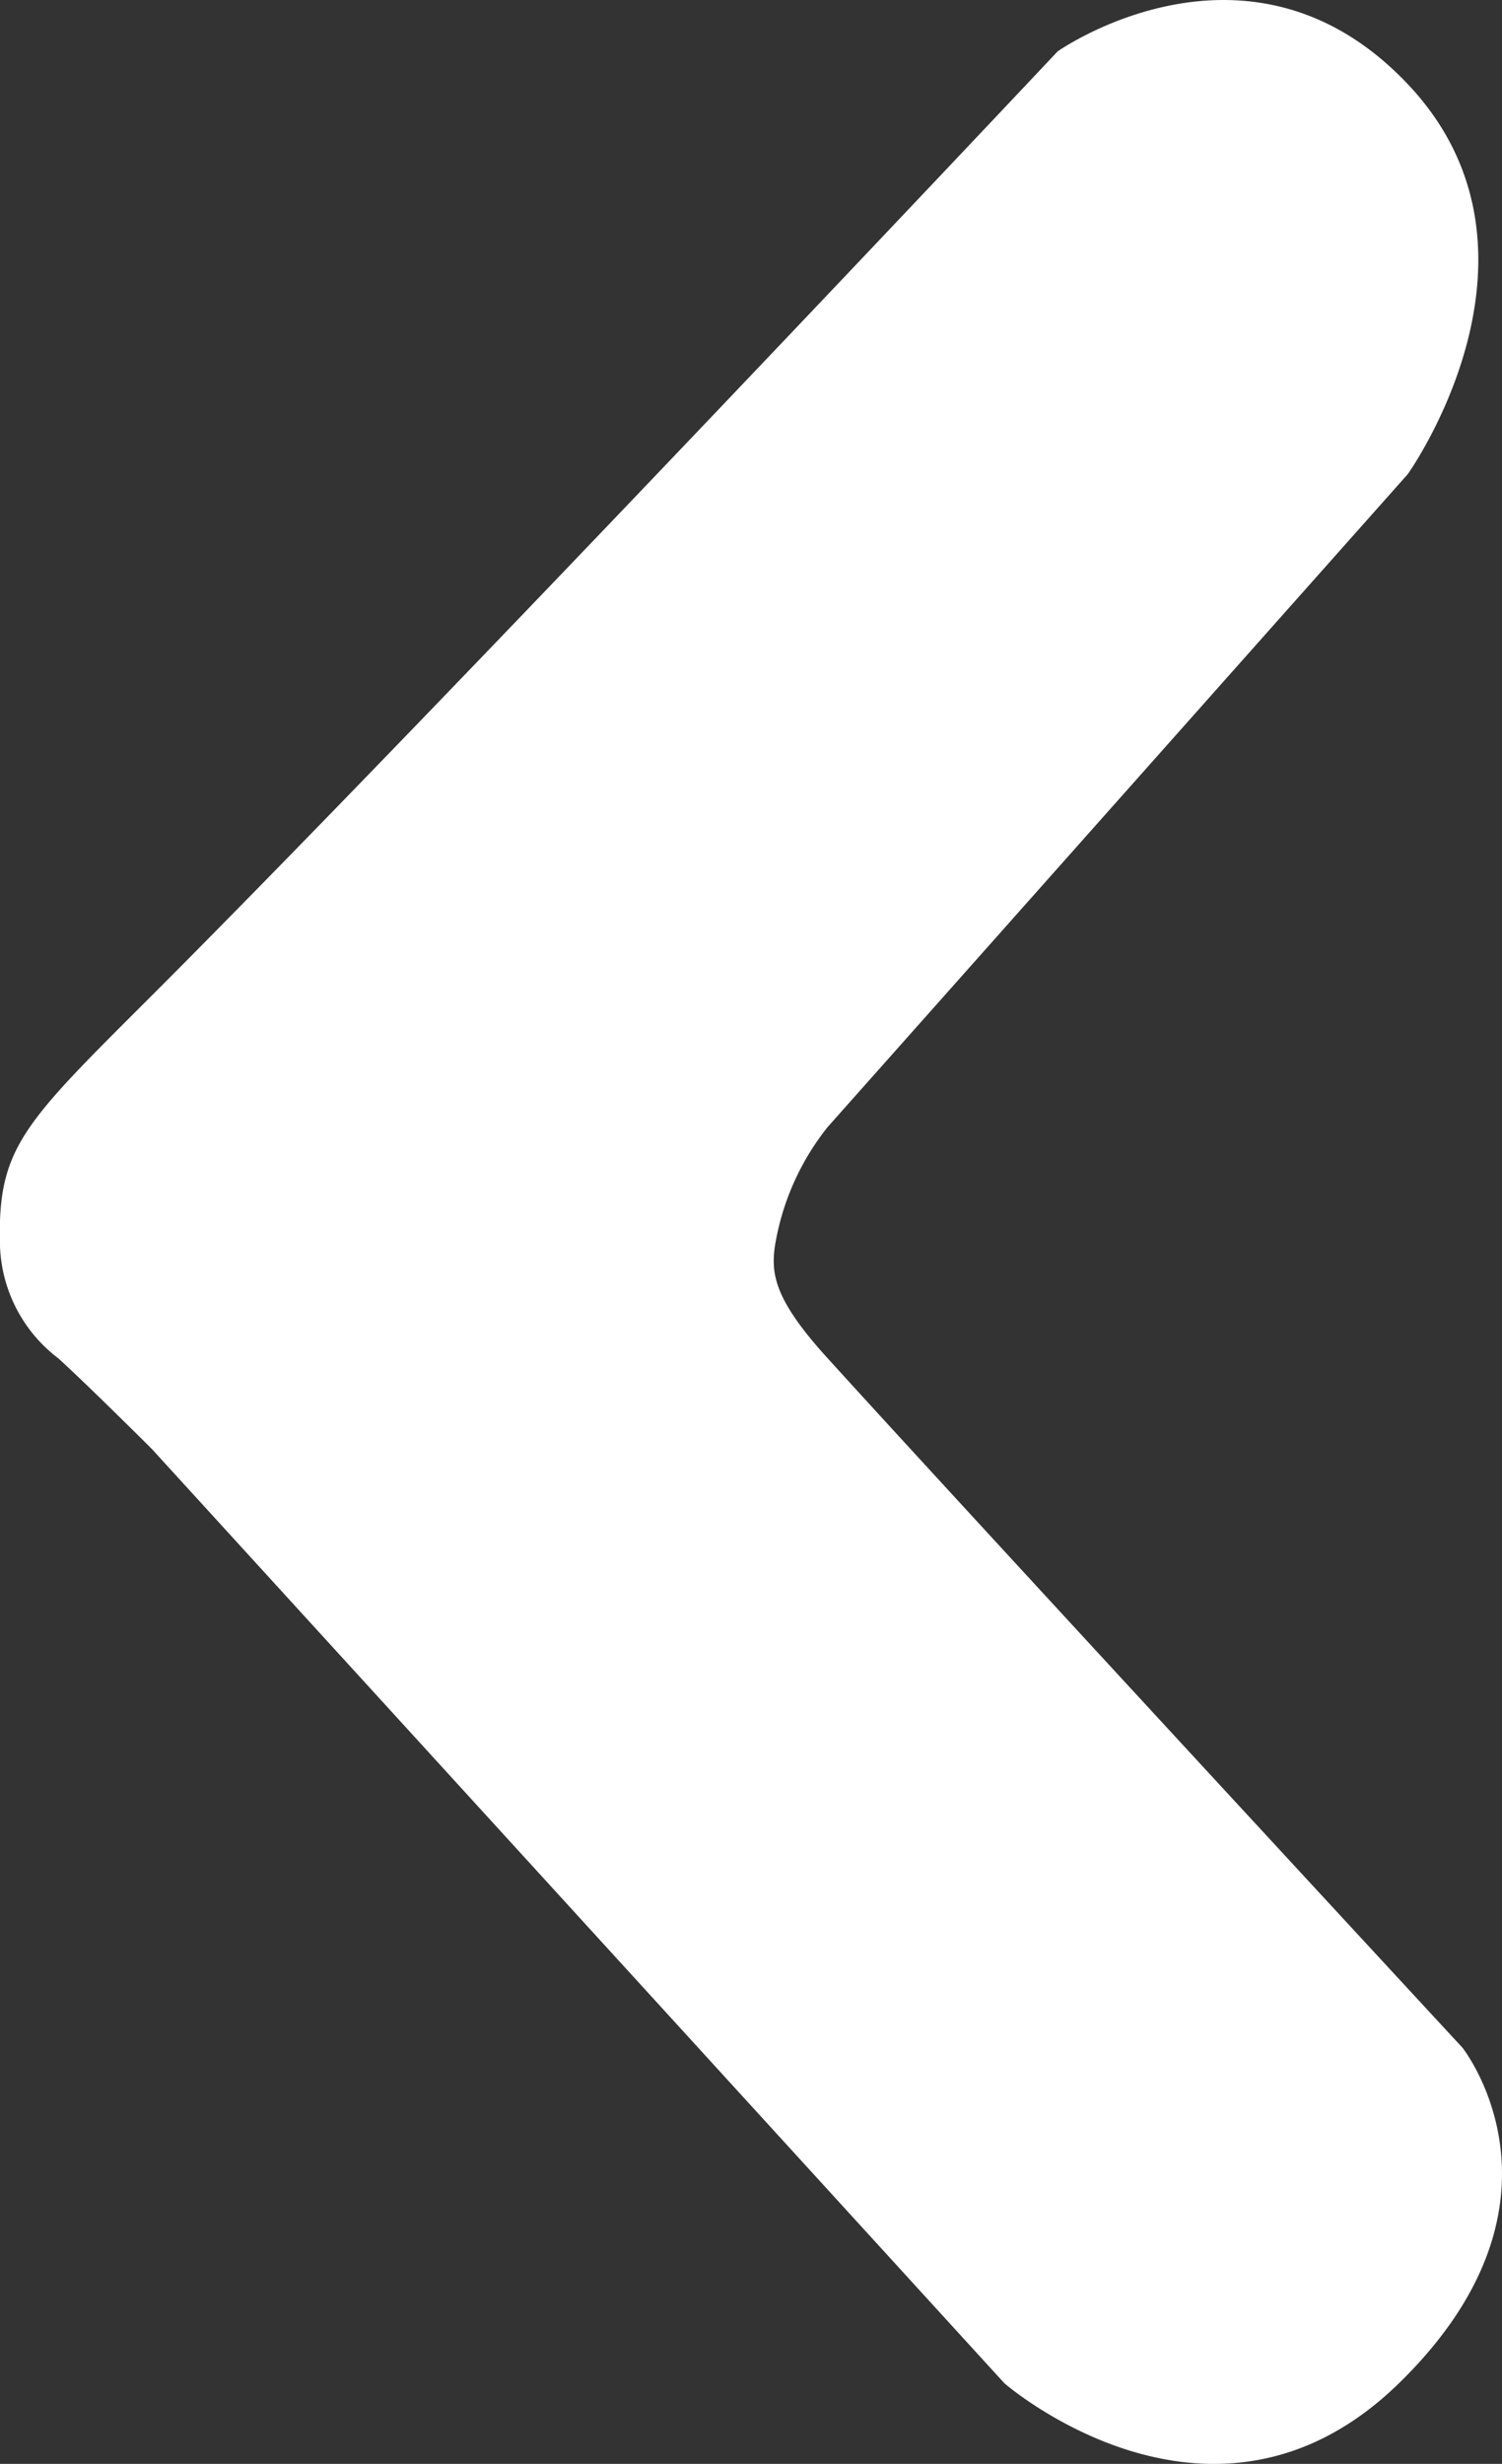 <svg xmlns="http://www.w3.org/2000/svg" width="27.191" height="44.602" viewBox="0 0 27.191 44.602">
  <rect x="0" y="0" width="27.191" height="44.602" fill="#333333" stroke="none"/>
  <path id="Path_113" data-name="Path 113" d="M18.37,2.751s1.113-1.115,1.642-1.694A2.667,2.667,0,0,1,22.043,0c1.786-.051,2.2.408,4.536,2.747,5.3,5.3,17.093,16.4,17.093,16.4s2.444,3.465-.593,6.338-7.06,0-7.06,0L24.2,14.983a4.646,4.646,0,0,0-2.171-.957c-.51-.071-.981.016-2.015.957C17.3,17.445,7.534,26.475,7.534,26.475s-2.791,2.216-6.075-1.15,0-7.142,0-7.142Z" transform="translate(0 44.602) rotate(-90)" fill="#fff"/>
</svg>
